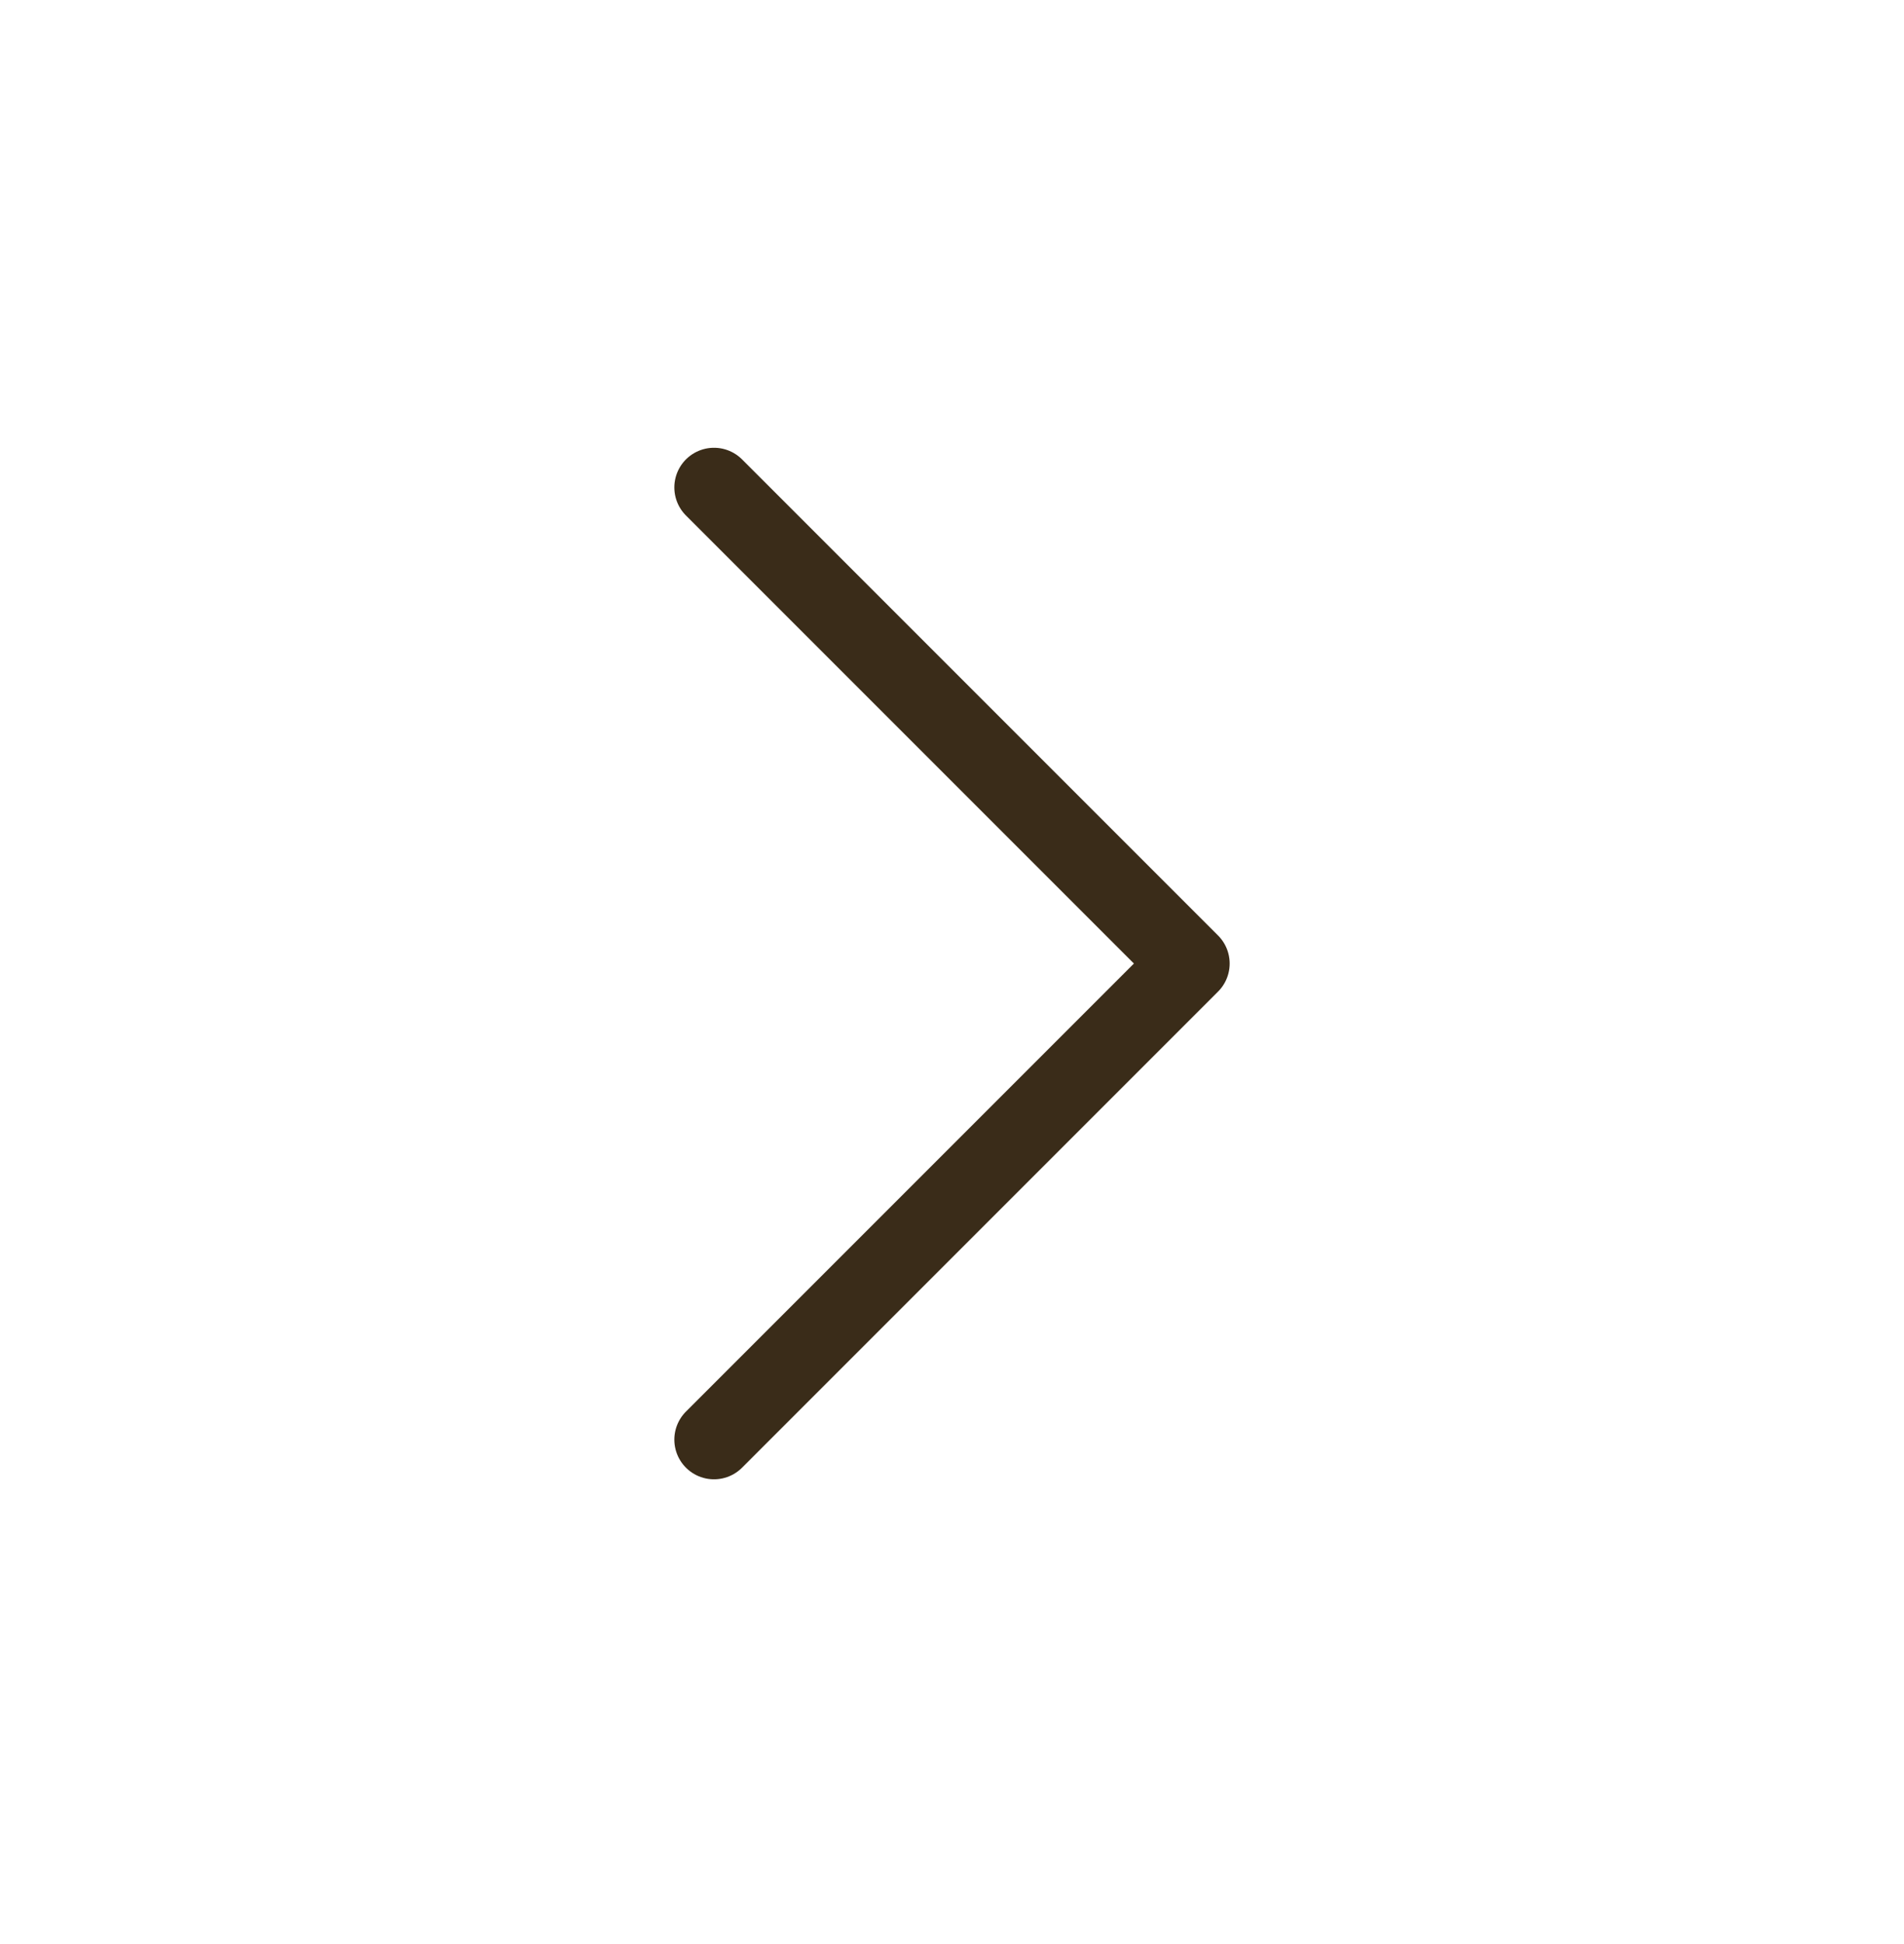 <svg width="48" height="49" viewBox="0 0 48 49" fill="none" xmlns="http://www.w3.org/2000/svg">
<path d="M18 36.286L30 24.286L18 12.286" stroke="#3A2C19" stroke-width="2" stroke-linecap="round" stroke-linejoin="round"/>
</svg>
